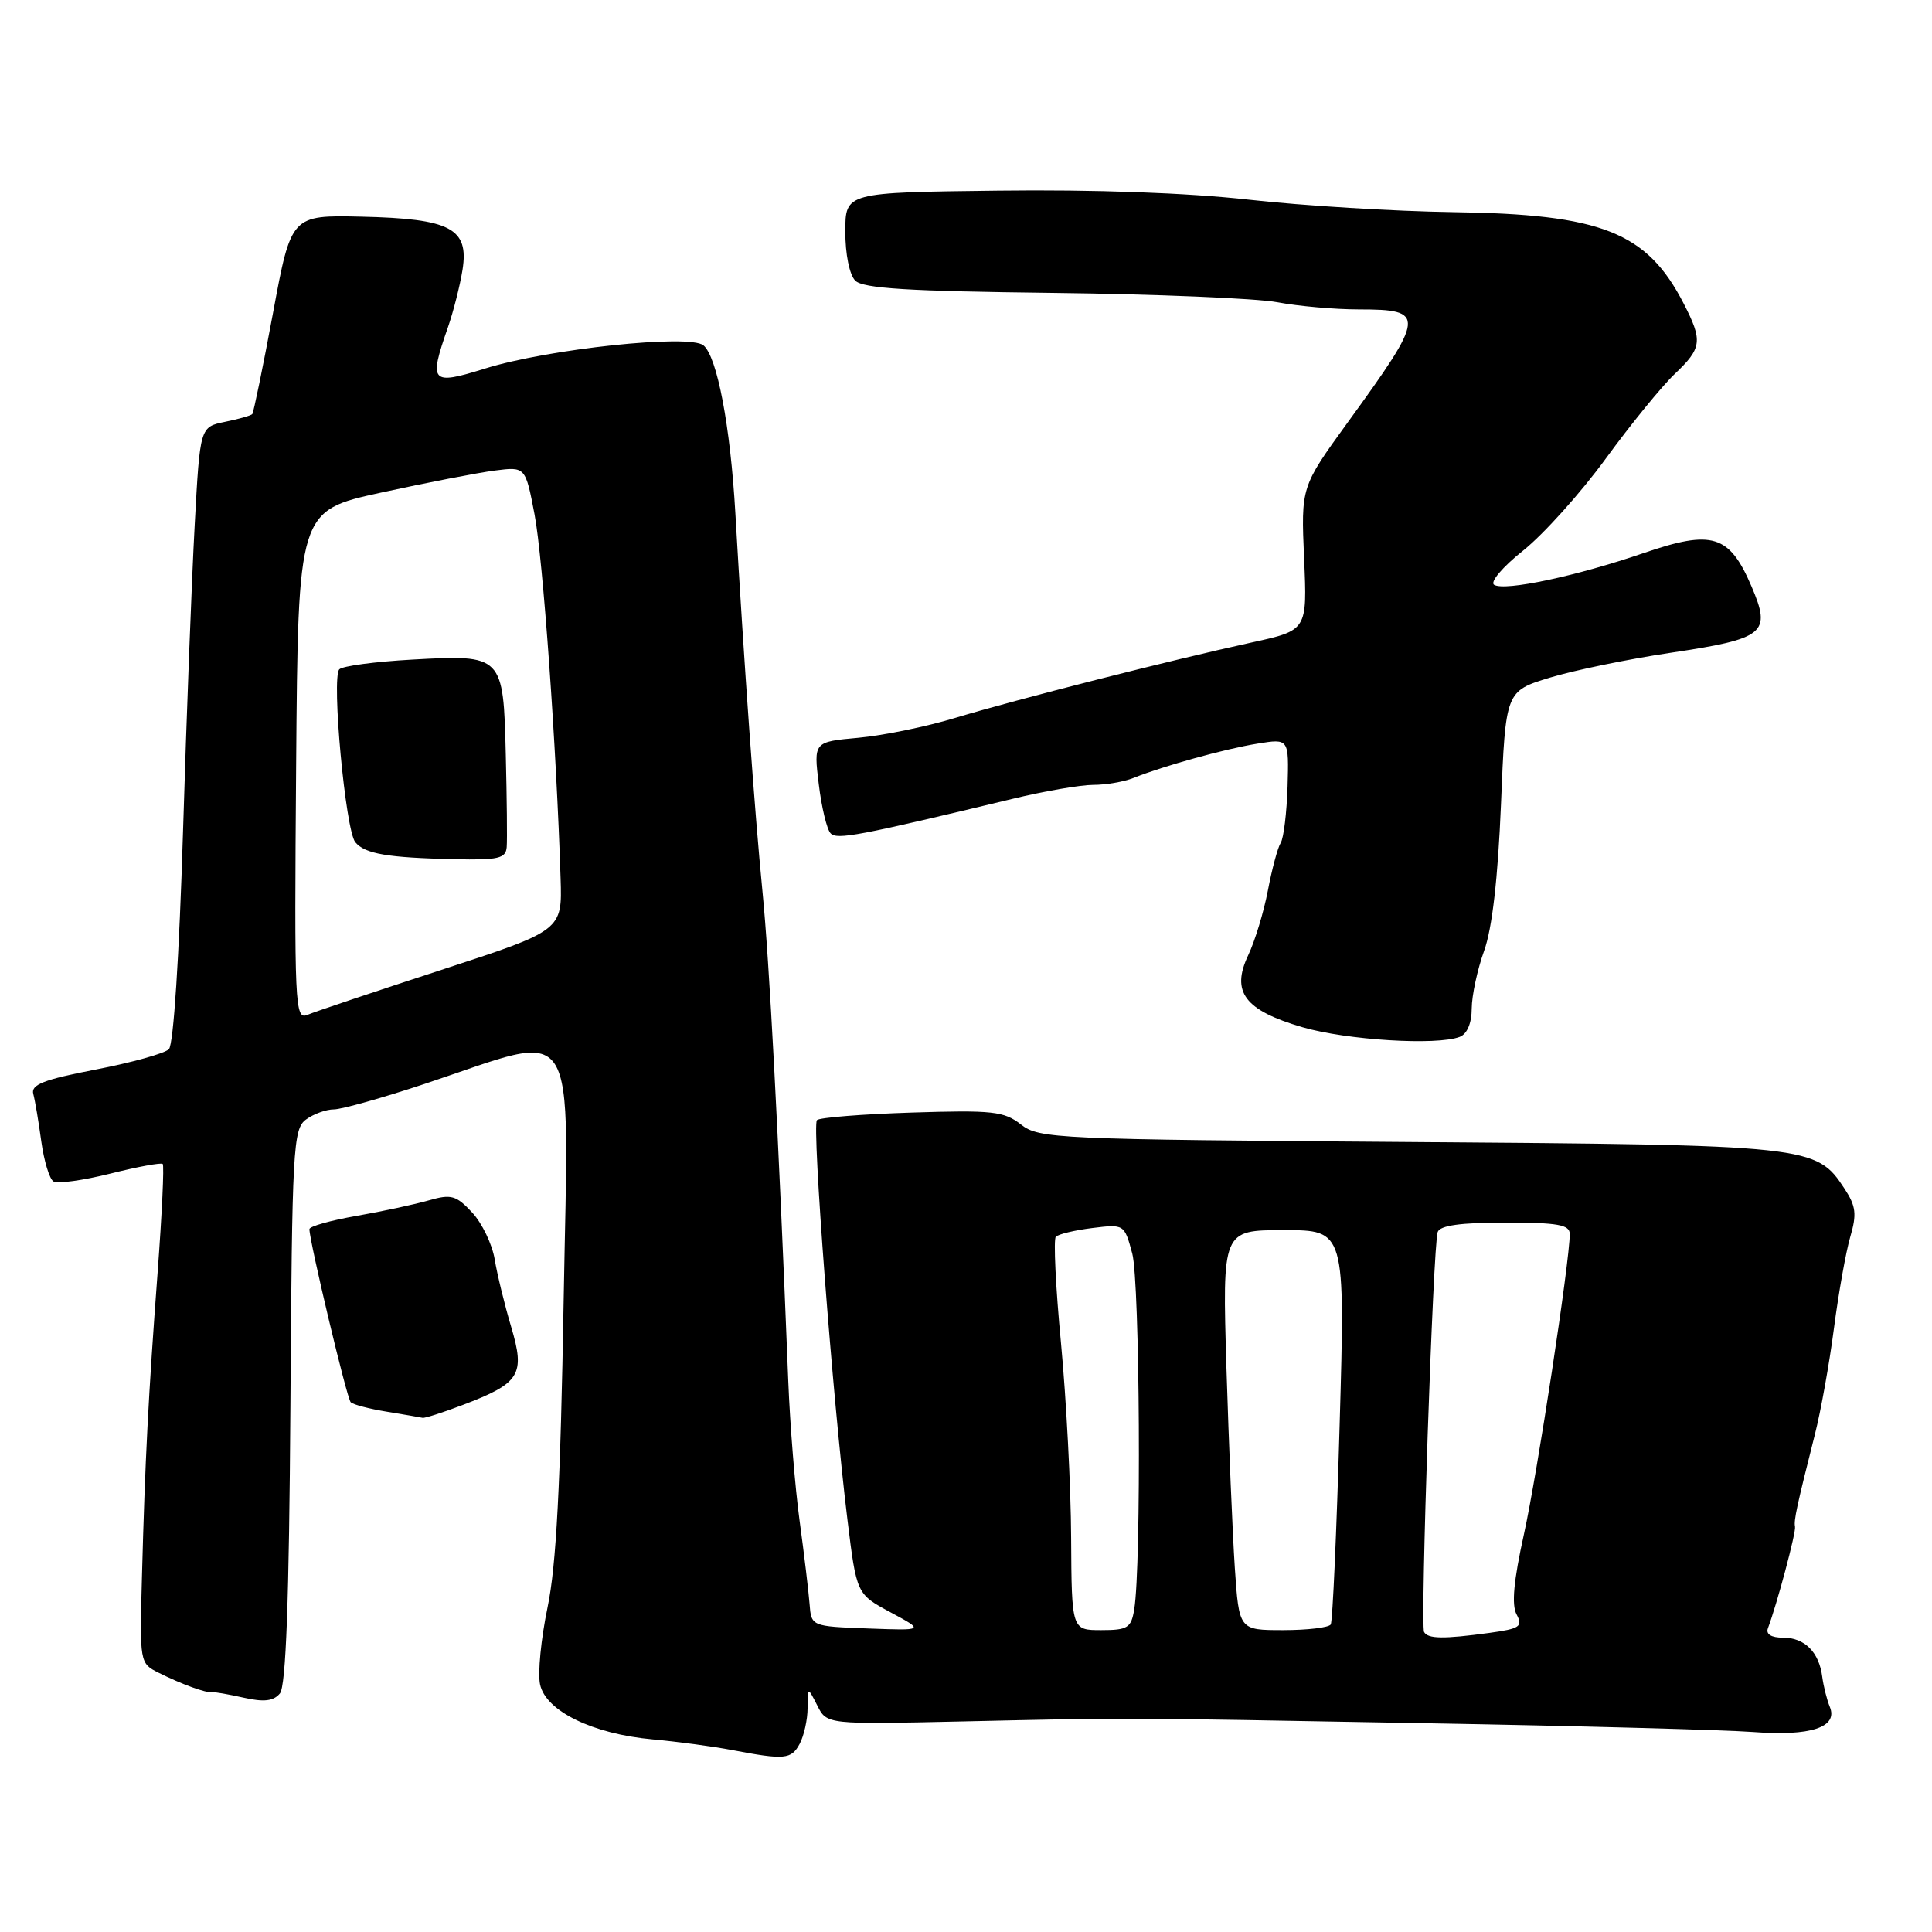 <?xml version="1.0" encoding="UTF-8" standalone="no"?>
<!DOCTYPE svg PUBLIC "-//W3C//DTD SVG 1.1//EN" "http://www.w3.org/Graphics/SVG/1.1/DTD/svg11.dtd" >
<svg xmlns="http://www.w3.org/2000/svg" xmlns:xlink="http://www.w3.org/1999/xlink" version="1.1" viewBox="0 0 256 256">
 <g >
 <path fill="currentColor"
d=" M 105.96 231.07 C 106.53 230.00 107.01 227.86 107.01 226.32 C 107.03 223.50 107.03 223.50 108.30 226.00 C 109.56 228.50 109.56 228.50 127.53 228.10 C 150.58 227.59 146.63 227.58 189.00 228.34 C 209.07 228.69 228.56 229.22 232.30 229.50 C 239.91 230.08 243.58 228.88 242.46 226.17 C 242.08 225.25 241.63 223.47 241.46 222.20 C 241.04 218.91 239.13 217.00 236.27 217.00 C 234.70 217.00 233.96 216.54 234.26 215.75 C 235.46 212.57 238.01 203.01 237.85 202.29 C 237.67 201.48 238.08 199.58 240.50 190.00 C 241.27 186.97 242.40 180.68 243.01 176.00 C 243.62 171.32 244.59 165.88 245.17 163.89 C 246.05 160.89 245.93 159.82 244.41 157.51 C 240.66 151.78 239.98 151.71 186.64 151.32 C 139.88 150.98 137.67 150.88 135.28 149.00 C 133.04 147.25 131.53 147.08 120.83 147.42 C 114.25 147.63 108.59 148.08 108.25 148.42 C 107.56 149.10 110.34 185.48 112.29 201.36 C 113.50 211.22 113.50 211.22 118.00 213.64 C 122.50 216.06 122.50 216.06 115.00 215.78 C 107.50 215.50 107.50 215.50 107.27 212.50 C 107.14 210.85 106.55 205.90 105.95 201.50 C 105.35 197.10 104.68 188.78 104.45 183.00 C 103.13 149.72 101.94 127.26 101.02 118.00 C 100.02 107.86 98.57 87.73 97.44 68.00 C 96.78 56.47 95.03 47.27 93.21 45.76 C 91.38 44.24 72.60 46.23 64.25 48.84 C 57.09 51.07 56.79 50.73 59.35 43.38 C 60.09 41.24 60.96 37.81 61.29 35.73 C 62.15 30.26 59.70 28.98 47.91 28.71 C 38.58 28.50 38.58 28.50 36.17 41.50 C 34.84 48.65 33.60 54.66 33.43 54.87 C 33.25 55.07 31.62 55.53 29.80 55.90 C 26.50 56.58 26.50 56.58 25.80 69.54 C 25.41 76.67 24.71 94.99 24.25 110.25 C 23.75 126.71 22.99 138.41 22.38 139.02 C 21.81 139.59 17.44 140.80 12.67 141.72 C 5.79 143.05 4.08 143.72 4.41 144.95 C 4.64 145.80 5.12 148.63 5.47 151.23 C 5.83 153.83 6.55 156.22 7.09 156.55 C 7.62 156.88 11.01 156.41 14.62 155.51 C 18.24 154.60 21.36 154.03 21.56 154.23 C 21.77 154.43 21.46 160.88 20.89 168.55 C 19.66 184.99 19.22 193.43 18.81 208.94 C 18.50 220.29 18.52 220.40 21.00 221.64 C 24.04 223.16 27.30 224.35 28.06 224.22 C 28.37 224.17 30.27 224.50 32.28 224.95 C 34.98 225.56 36.24 225.41 37.09 224.39 C 37.89 223.42 38.31 212.13 38.48 186.35 C 38.70 152.12 38.84 149.59 40.55 148.34 C 41.56 147.60 43.22 147.00 44.24 147.00 C 45.27 147.00 50.70 145.47 56.30 143.61 C 77.06 136.71 75.34 134.06 74.69 172.14 C 74.27 196.79 73.71 207.46 72.55 213.00 C 71.69 217.12 71.24 221.71 71.56 223.19 C 72.31 226.73 78.53 229.76 86.50 230.48 C 89.80 230.78 94.53 231.42 97.00 231.89 C 103.96 233.22 104.85 233.14 105.96 231.07 Z  M 61.28 186.18 C 68.93 183.28 69.62 182.16 67.73 175.81 C 66.86 172.89 65.88 168.87 65.55 166.87 C 65.22 164.88 63.88 162.08 62.57 160.67 C 60.45 158.39 59.79 158.20 56.84 159.05 C 55.00 159.58 50.69 160.51 47.25 161.11 C 43.81 161.71 41.00 162.50 41.00 162.87 C 41.00 164.49 45.96 185.30 46.47 185.80 C 46.78 186.12 48.94 186.68 51.27 187.06 C 53.60 187.44 55.73 187.81 56.00 187.87 C 56.27 187.94 58.65 187.18 61.28 186.18 Z  M 193.42 137.39 C 194.39 137.02 195.01 135.58 195.01 133.64 C 195.02 131.91 195.76 128.47 196.65 126.00 C 197.72 123.03 198.48 116.43 198.89 106.54 C 199.50 91.58 199.50 91.58 205.37 89.79 C 208.60 88.81 215.79 87.33 221.34 86.50 C 233.91 84.62 234.75 83.92 232.07 77.67 C 229.15 70.86 226.90 70.16 217.83 73.27 C 208.86 76.35 199.39 78.36 197.98 77.49 C 197.40 77.13 199.09 75.13 201.84 72.94 C 204.53 70.79 209.45 65.32 212.77 60.77 C 216.09 56.22 220.20 51.18 221.90 49.56 C 225.52 46.13 225.65 45.18 223.09 40.21 C 218.22 30.75 212.24 28.38 192.50 28.11 C 184.80 28.00 172.65 27.26 165.50 26.46 C 157.34 25.55 144.96 25.10 132.26 25.26 C 112.01 25.50 112.01 25.50 112.01 30.68 C 112.00 33.67 112.56 36.42 113.33 37.19 C 114.36 38.22 120.43 38.59 139.46 38.81 C 153.10 38.97 166.51 39.53 169.27 40.05 C 172.02 40.57 176.89 41.00 180.08 41.00 C 188.99 41.00 188.91 41.75 178.56 56.00 C 172.39 64.51 172.39 64.51 172.80 74.01 C 173.22 83.52 173.22 83.52 165.86 85.13 C 155.12 87.47 134.56 92.71 126.59 95.12 C 122.79 96.28 117.01 97.46 113.74 97.76 C 107.81 98.30 107.81 98.30 108.49 103.90 C 108.86 106.98 109.57 109.92 110.06 110.42 C 110.91 111.31 113.72 110.77 134.17 105.85 C 138.38 104.83 143.20 104.00 144.87 104.00 C 146.54 104.00 148.94 103.59 150.20 103.08 C 154.23 101.47 162.36 99.22 166.65 98.53 C 170.79 97.86 170.79 97.86 170.61 104.19 C 170.50 107.66 170.10 111.04 169.70 111.68 C 169.30 112.32 168.54 115.16 168.00 118.00 C 167.46 120.83 166.29 124.69 165.39 126.58 C 163.09 131.44 164.92 133.87 172.58 136.11 C 178.45 137.82 190.38 138.56 193.42 137.39 Z  M 188.70 216.25 C 188.18 215.33 189.89 164.99 190.50 163.25 C 190.80 162.38 193.54 162.00 199.47 162.00 C 206.40 162.00 208.00 162.28 208.00 163.51 C 208.00 167.13 203.70 195.29 201.93 203.29 C 200.57 209.43 200.27 212.64 200.95 213.91 C 201.82 215.53 201.39 215.81 197.33 216.37 C 191.30 217.19 189.21 217.17 188.70 216.25 Z  M 141.93 203.75 C 141.90 197.01 141.29 185.43 140.59 178.00 C 139.88 170.57 139.58 164.22 139.90 163.88 C 140.23 163.53 142.41 163.01 144.74 162.72 C 148.96 162.20 148.98 162.21 150.03 166.10 C 151.04 169.86 151.25 207.44 150.29 213.25 C 149.89 215.71 149.42 216.00 145.92 216.00 C 142.00 216.00 142.00 216.00 141.93 203.75 Z  M 163.62 207.75 C 163.32 203.21 162.82 191.29 162.51 181.25 C 161.96 163.00 161.96 163.00 170.10 163.00 C 178.25 163.00 178.25 163.00 177.51 188.75 C 177.11 202.91 176.58 214.84 176.33 215.25 C 176.08 215.66 173.25 216.00 170.03 216.00 C 164.18 216.00 164.18 216.00 163.62 207.75 Z  M 39.24 101.45 C 39.50 67.67 39.50 67.67 50.50 65.27 C 56.55 63.95 63.33 62.64 65.56 62.35 C 69.62 61.83 69.62 61.83 70.83 68.16 C 71.94 73.93 73.74 99.12 74.28 116.40 C 74.50 123.29 74.50 123.29 58.50 128.51 C 49.70 131.38 41.71 134.06 40.74 134.47 C 39.07 135.18 38.99 133.39 39.24 101.45 Z  M 67.14 112.25 C 67.22 111.29 67.16 105.79 67.02 100.02 C 66.70 86.80 66.63 86.73 54.61 87.40 C 49.71 87.67 45.37 88.25 44.96 88.69 C 43.90 89.82 45.78 110.03 47.08 111.60 C 48.37 113.15 51.33 113.65 60.25 113.85 C 66.02 113.98 67.02 113.75 67.14 112.25 Z "/>
</g>
</svg>